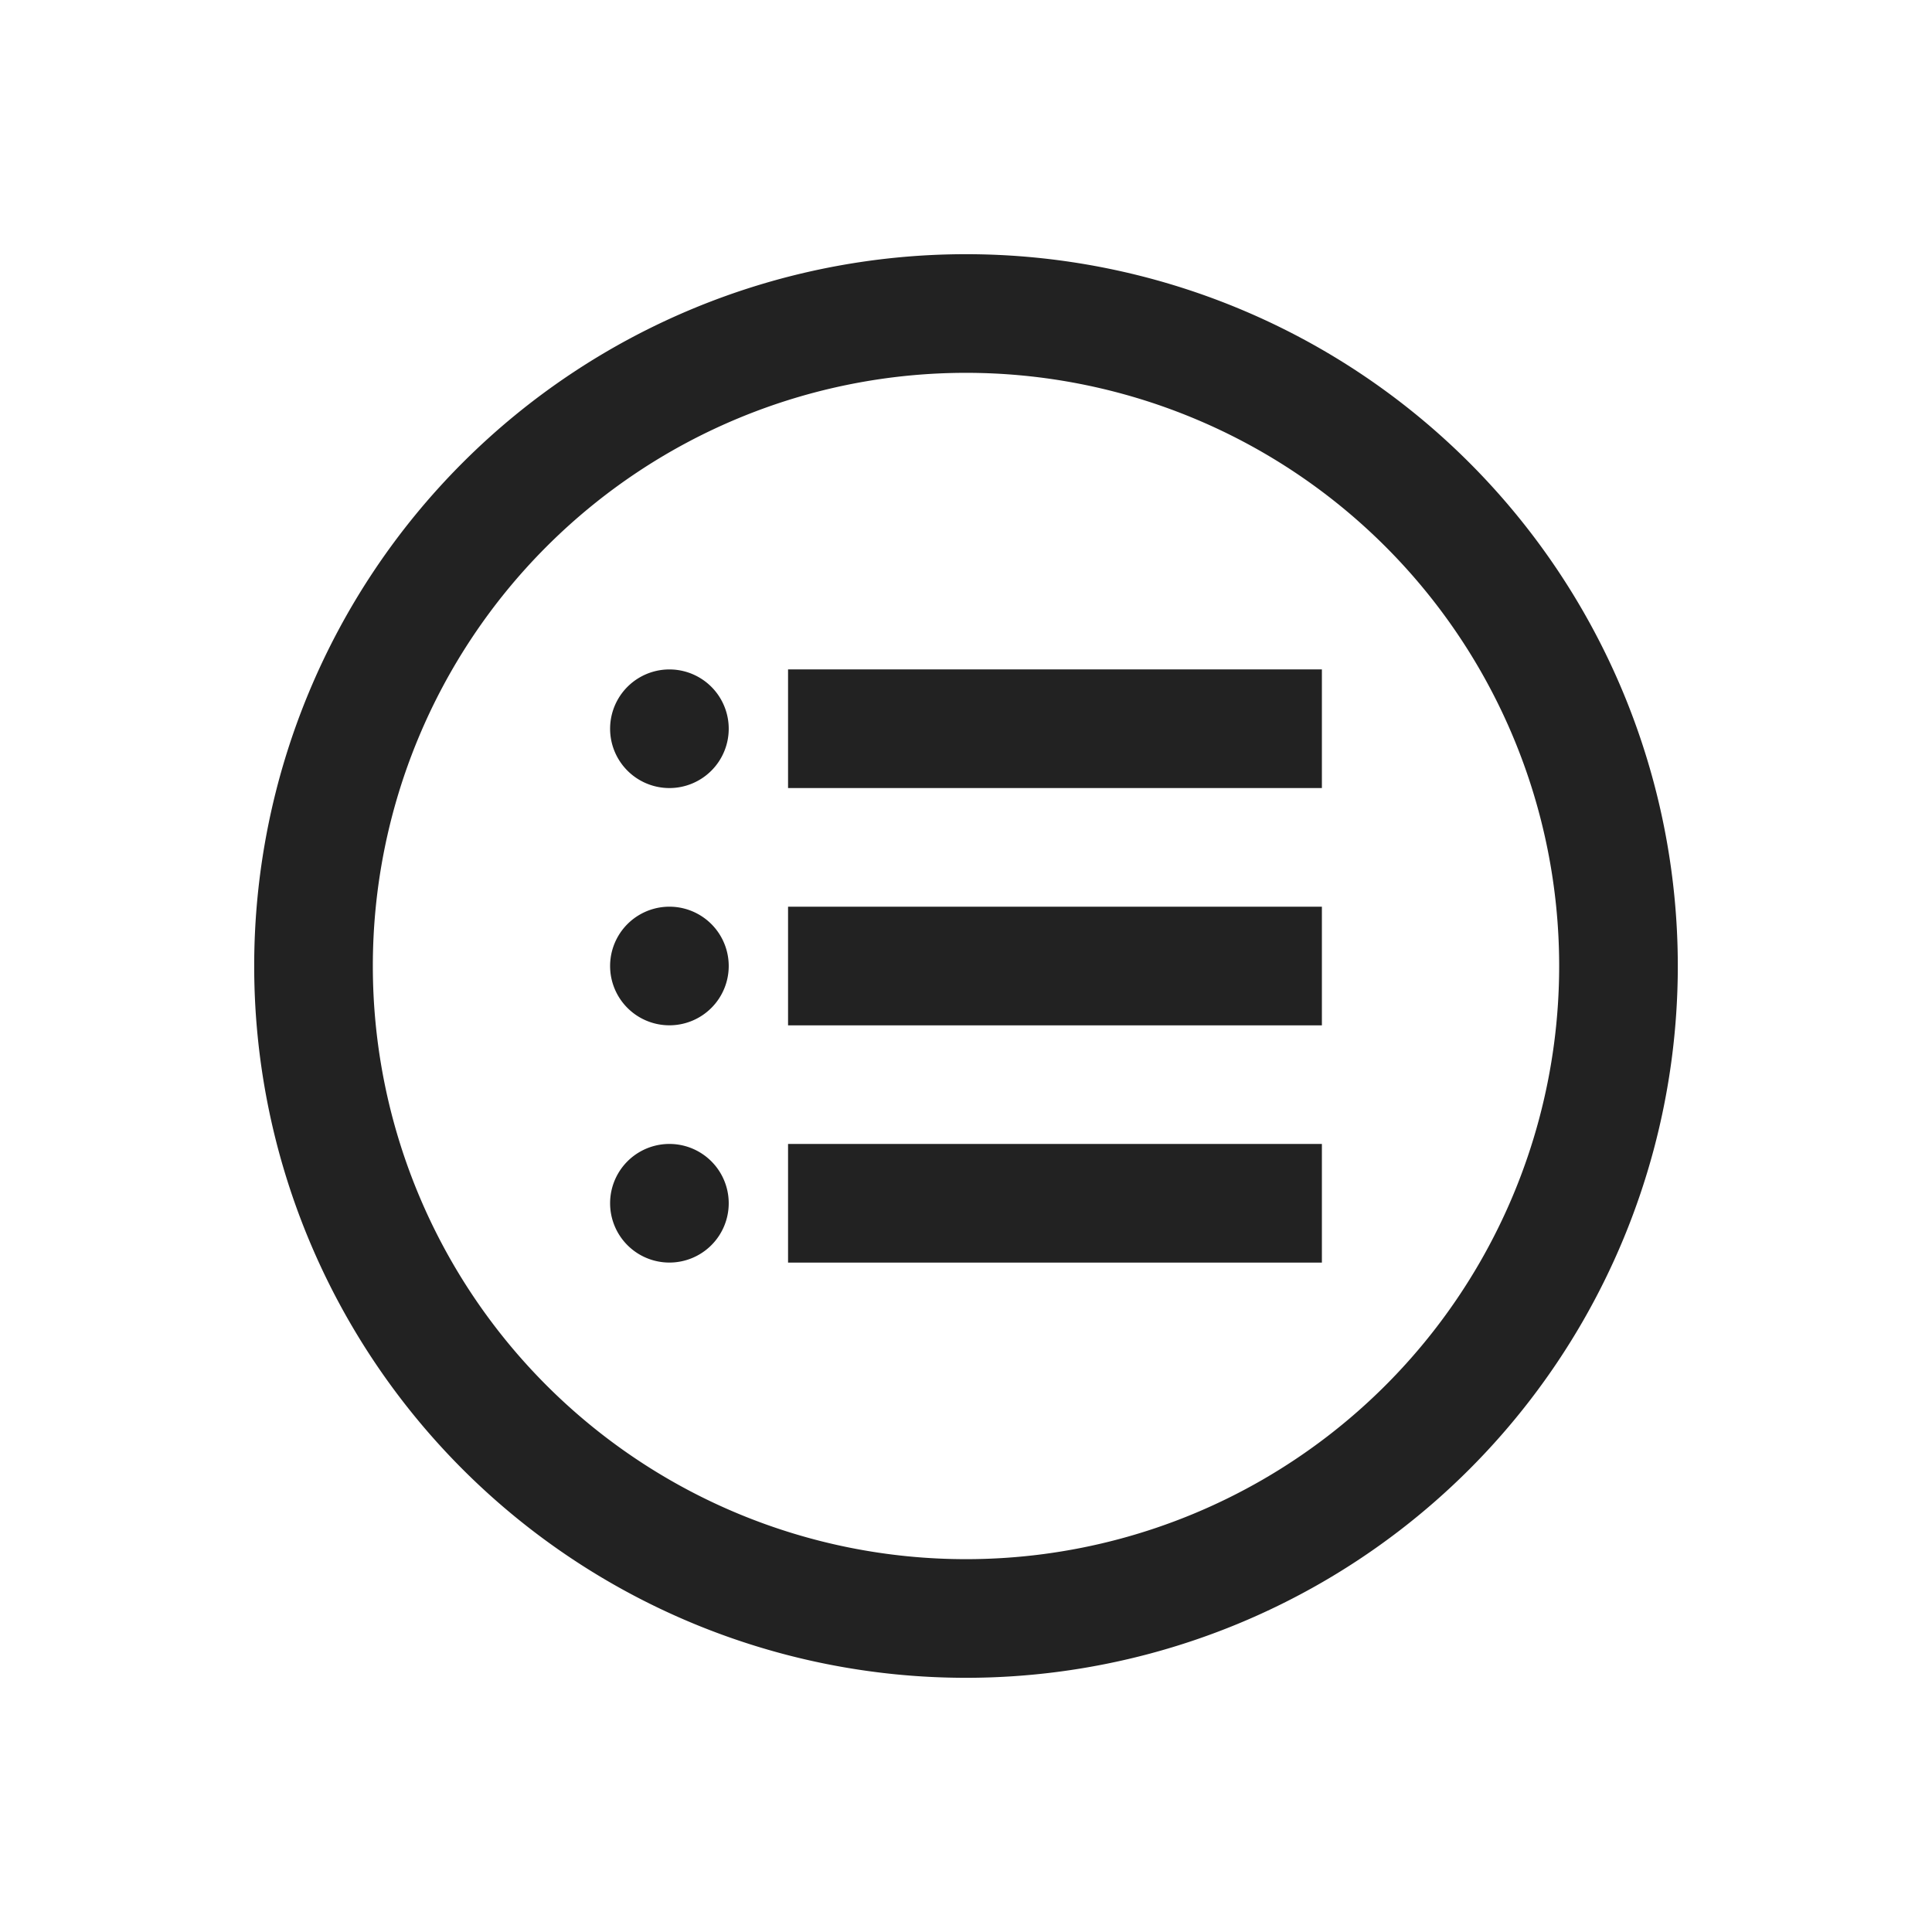 <svg xmlns="http://www.w3.org/2000/svg" viewBox="0 0 1024 1024"><path fill="none" stroke="#222" stroke-width="62.882" d="M857.83 512A345.83 345.83 0 0 1 512 857.83 345.83 345.83 0 0 1 166.17 512 345.83 345.83 0 0 1 857.83 512z"></path><path fill="#222" d="M386.237 386.25A31.434 31.434 0 0 1 354.802 417.684 31.434 31.434 0 0 1 323.368 386.25 31.434 31.434 0 0 1 386.237 386.25zM386.237 512A31.434 31.434 0 0 1 354.802 543.434 31.434 31.434 0 0 1 323.368 512 31.434 31.434 0 0 1 386.237 512zM386.237 637.75A31.434 31.434 0 0 1 354.802 669.184 31.434 31.434 0 0 1 323.368 637.75 31.434 31.434 0 0 1 386.237 637.75zM417.684 354.803H700.632V417.683H417.684zM417.684 480.566H700.632V543.448H417.684zM417.684 606.316H700.632V669.197H417.684z"></path></svg>